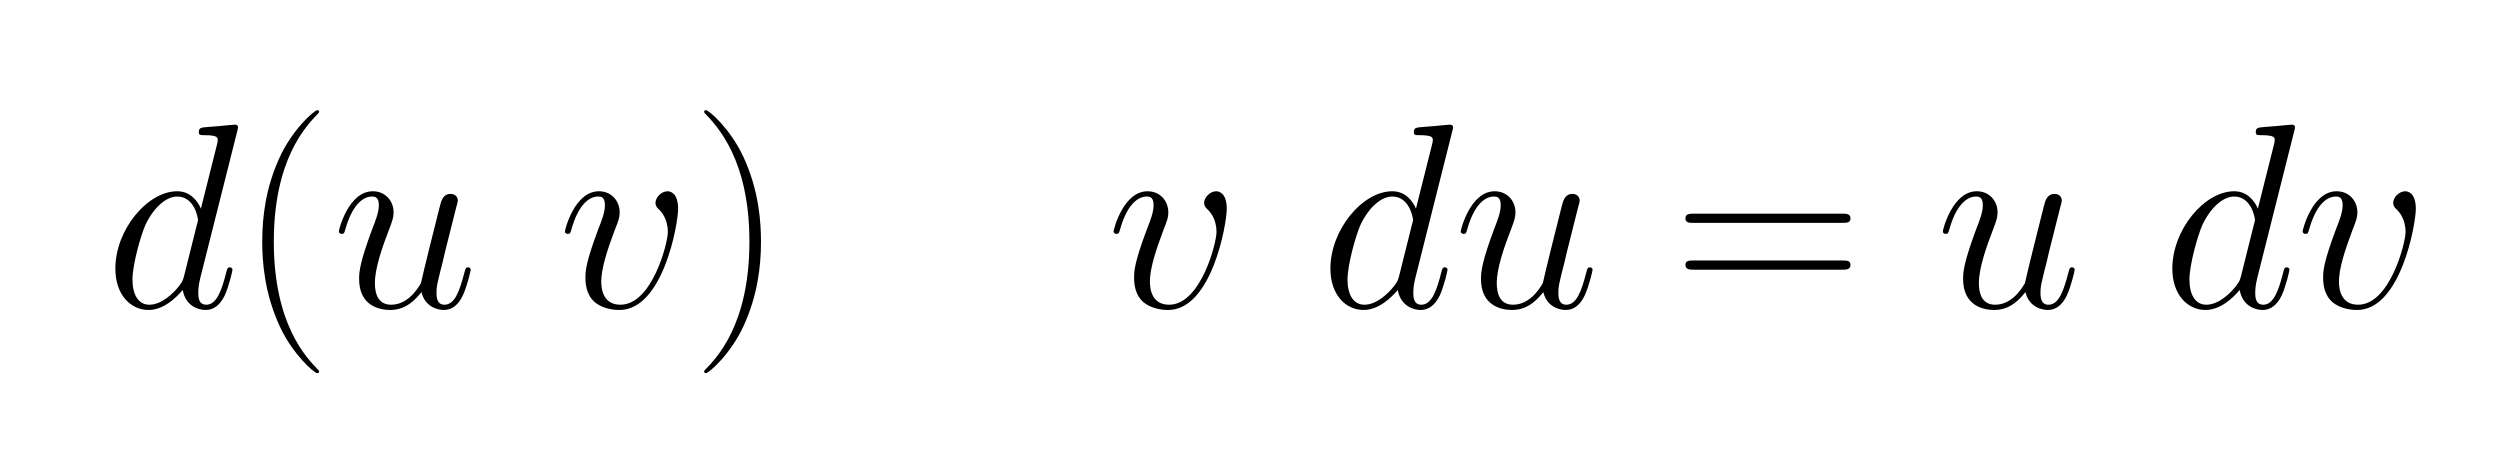 <svg xmlns="http://www.w3.org/2000/svg" xmlns:xlink="http://www.w3.org/1999/xlink" width="296.796" height="56.069" viewBox="235.255 108.125 296.796 56.069"><defs><path id="7618" d="M457 374c0 -57 -57 -384 -223 -384c-9 0 -59 0 -95 31c-31 28 -34 69 -34 91c0 24 0 55 48 183c15 38 26 67 26 93c0 33 -17 33 -26 33c-38 0 -77 -38 -101 -124c-4 -14 -5 -18 -14 -18c-7 0 -11 5 -11 9c0 8 37 153 129 153c49 0 79 -38 79 -80c0 -20 -4 -30 -20 -71 c-27 -72 -50 -142 -50 -192c0 -37 12 -88 73 -88c120 0 180 234 180 276c0 52 -26 79 -36 88c-4 4 -11 11 -11 23c0 20 22 44 46 44c8 0 40 -4 40 -67z"/><path id="21" d="M661 230h-545c-14 0 -33 0 -33 20s19 20 33 20h545c14 0 33 0 33 -20s-19 -20 -33 -20z"/><path id="6418" d="M503 669l-141 -560c-7 -28 -7 -49 -7 -53c0 -20 2 -46 31 -46c41 0 60 63 75 122c4 15 5 20 14 20c6 0 10 -4 10 -9c0 -4 -14 -65 -30 -99c-18 -36 -42 -54 -72 -54s-77 17 -87 76c-28 -33 -75 -76 -130 -76c-68 0 -126 58 -126 157c0 148 122 294 235 294 c52 0 79 -40 90 -66l61 243c1 3 3 11 3 17c0 10 -1 19 -50 19c-14 0 -22 0 -22 10c0 18 7 19 32 21c18 1 33 3 50 4c5 1 54 5 55 5c2 0 12 0 12 -10c0 -5 -2 -11 -3 -15zM301 119l49 196c1 2 4 15 4 16c0 8 -13 90 -79 90c-39 0 -86 -36 -120 -106 c-19 -42 -50 -154 -50 -209c0 -59 23 -96 64 -96c47 0 91 43 113 71c14 19 14 21 19 38z"/><path id="3d15" d="M643 321h-567c-15 0 -30 0 -30 17c0 18 17 18 34 18h559c17 0 34 0 34 -18c0 -17 -15 -17 -30 -17zM639 143h-559c-17 0 -34 0 -34 18c0 17 15 17 30 17h567c15 0 30 0 30 -17c0 -18 -17 -18 -34 -18z"/><path id="2815" d="M306 -244c0 -4 -2 -6 -7 -6c-12 0 -94 73 -142 177c-60 129 -67 251 -67 323c0 96 14 204 64 315c49 110 134 184 145 184c4 0 7 -2 7 -5s-2 -5 -2 -6c-49 -50 -170 -177 -170 -489s123 -440 169 -487c3 -3 3 -5 3 -6z"/><path id="2915" d="M263 249c0 -96 -14 -204 -64 -315c-49 -110 -134 -184 -145 -184c-3 0 -7 1 -7 6c0 2 1 3 2 5c49 50 170 177 170 489c0 311 -122 438 -170 488c-1 2 -2 3 -2 5c0 5 4 6 7 6c12 0 94 -73 142 -177c60 -129 67 -251 67 -323z"/><path id="7518" d="M341 58c-20 -24 -55 -68 -119 -68c-41 0 -118 16 -118 118c0 30 5 68 49 187c15 38 26 67 26 93c0 32 -16 33 -26 33c-38 0 -77 -38 -101 -124c-4 -14 -5 -18 -14 -18c-7 0 -11 5 -11 9c0 8 37 153 129 153c48 0 79 -37 79 -80c0 -20 -5 -33 -17 -65 c-26 -67 -54 -147 -54 -204c0 -37 10 -82 62 -82c73 0 112 82 113 82c7 35 61 250 71 289c6 25 13 50 42 50c15 0 27 -10 27 -25c0 -3 0 -5 -7 -30l-41 -163c-6 -28 -13 -55 -20 -82c-10 -42 -13 -52 -13 -75c0 -13 0 -46 30 -46c40 0 58 53 76 122c4 15 5 20 14 20 c6 0 10 -4 10 -9c0 -3 -13 -62 -30 -98c-16 -34 -40 -55 -72 -55c-24 0 -72 12 -85 68z"/></defs><g><g><g transform="scale(1.25) scale(0.025,-0.025) translate(7926.392,-4627.612)"><use xlink:href="#6418"/></g></g><g><g transform="scale(1.25) scale(0.025,-0.025) translate(8434.392,-4627.612)"><use xlink:href="#2815"/></g></g><g><g transform="scale(1.25) scale(0.025,-0.025) translate(8788.392,-4627.612)"><use xlink:href="#7518"/><use x="858.887" xlink:href="#7618"/></g></g><g><g transform="scale(1.25) scale(0.025,-0.025) translate(10156.158,-4627.612)"><use xlink:href="#2915"/></g></g><g><g transform="scale(1.25) scale(0.025,-0.025) translate(10732.38,-4627.612)"><use xlink:href="#0021"/><use x="999.221" xlink:href="#7618"/><use x="1809.988" xlink:href="#6418"/><use x="2317.988" xlink:href="#7518"/></g></g><g><g transform="scale(1.25) scale(0.025,-0.025) translate(13885.145,-4627.612)"><use xlink:href="#3d15"/></g></g><g><g transform="scale(1.25) scale(0.025,-0.025) translate(14881.922,-4627.612)"><use xlink:href="#7518"/><use x="858.887" xlink:href="#6418"/><use x="1366.887" xlink:href="#7618"/></g></g></g></svg>